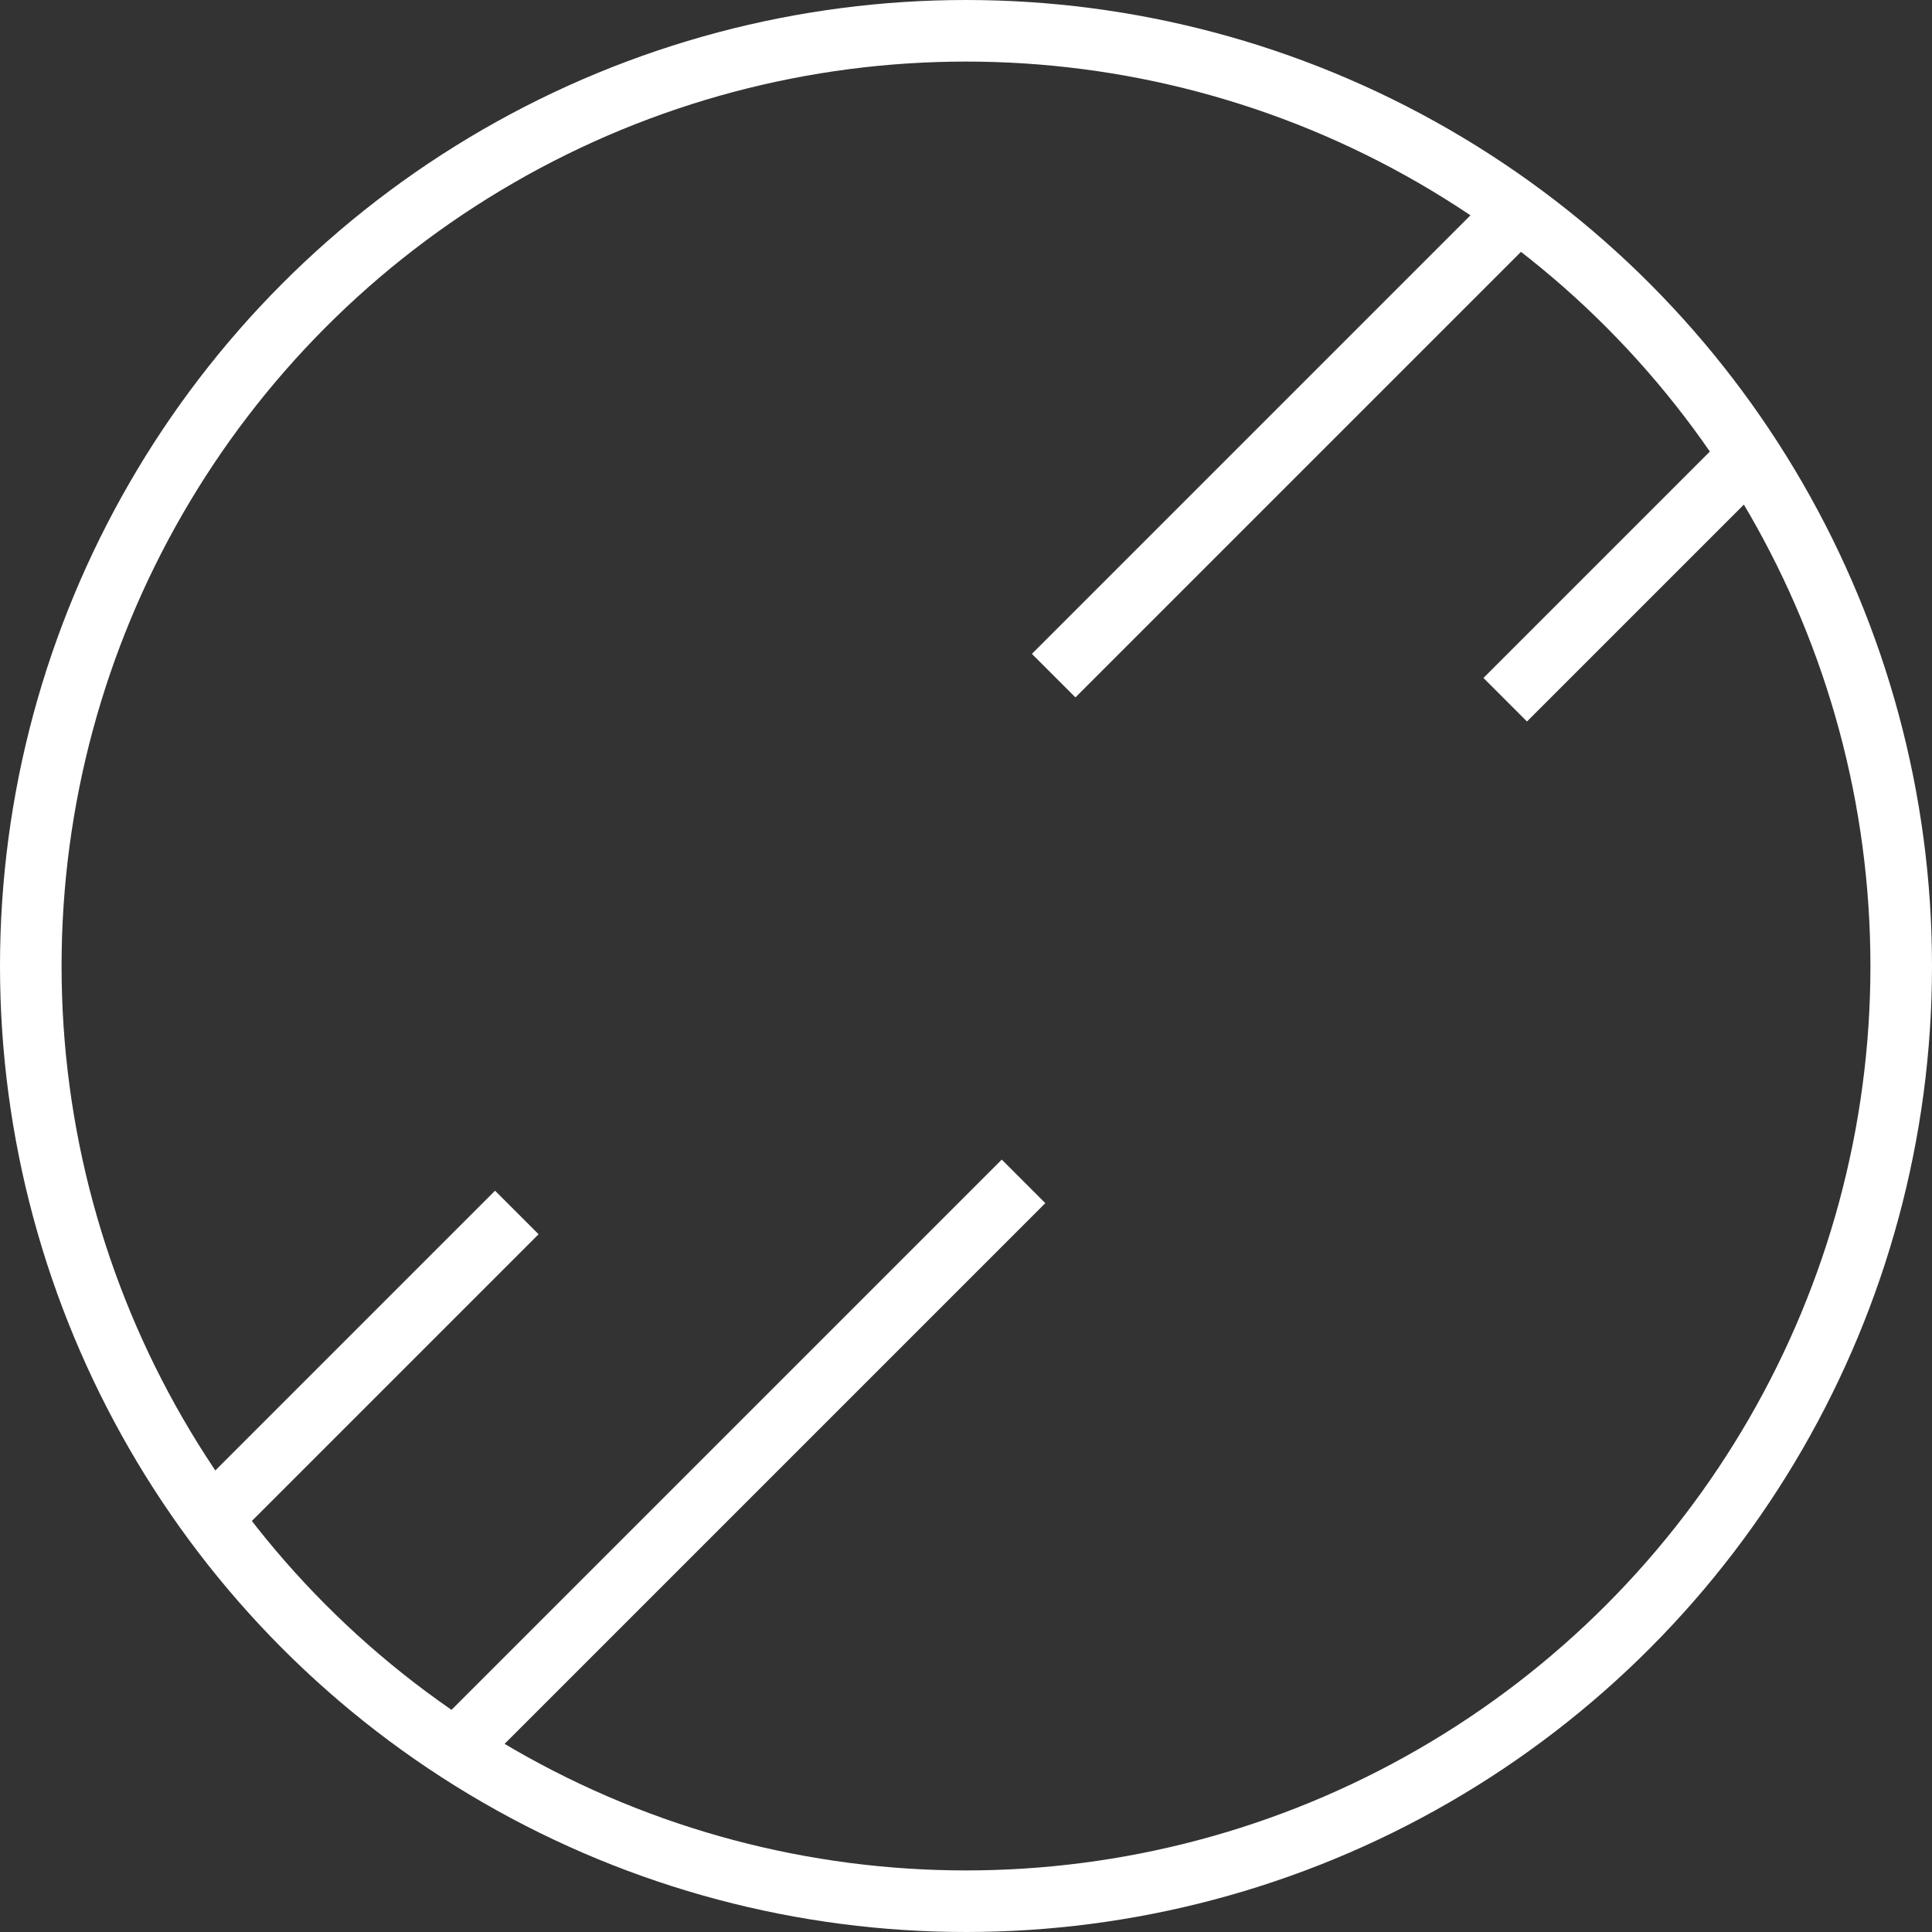 <svg xmlns="http://www.w3.org/2000/svg" viewBox="0 0 407.92 407.92"><rect x="0" y="0" width="407.92" height="407.92" fill="#333333" stroke="none"/><defs><style>.cls-1{fill:none;stroke:#fff;stroke-miterlimit:10;stroke-width:13px;}</style></defs><g id="Layer_2" data-name="Layer 2"><g id="Layer_1-2" data-name="Layer 1"><circle class="cls-1" cx="203.96" cy="203.96" r="197.46"/><line class="cls-1" x1="320.54" y1="44.58" x2="222.47" y2="142.65"/><line class="cls-1" x1="369.41" y1="96.14" x2="317.81" y2="147.74"/><line class="cls-1" x1="109.12" y1="256" x2="44.58" y2="320.54"/><line class="cls-1" x1="216.11" y1="249.43" x2="96.14" y2="369.4"/></g></g></svg>
